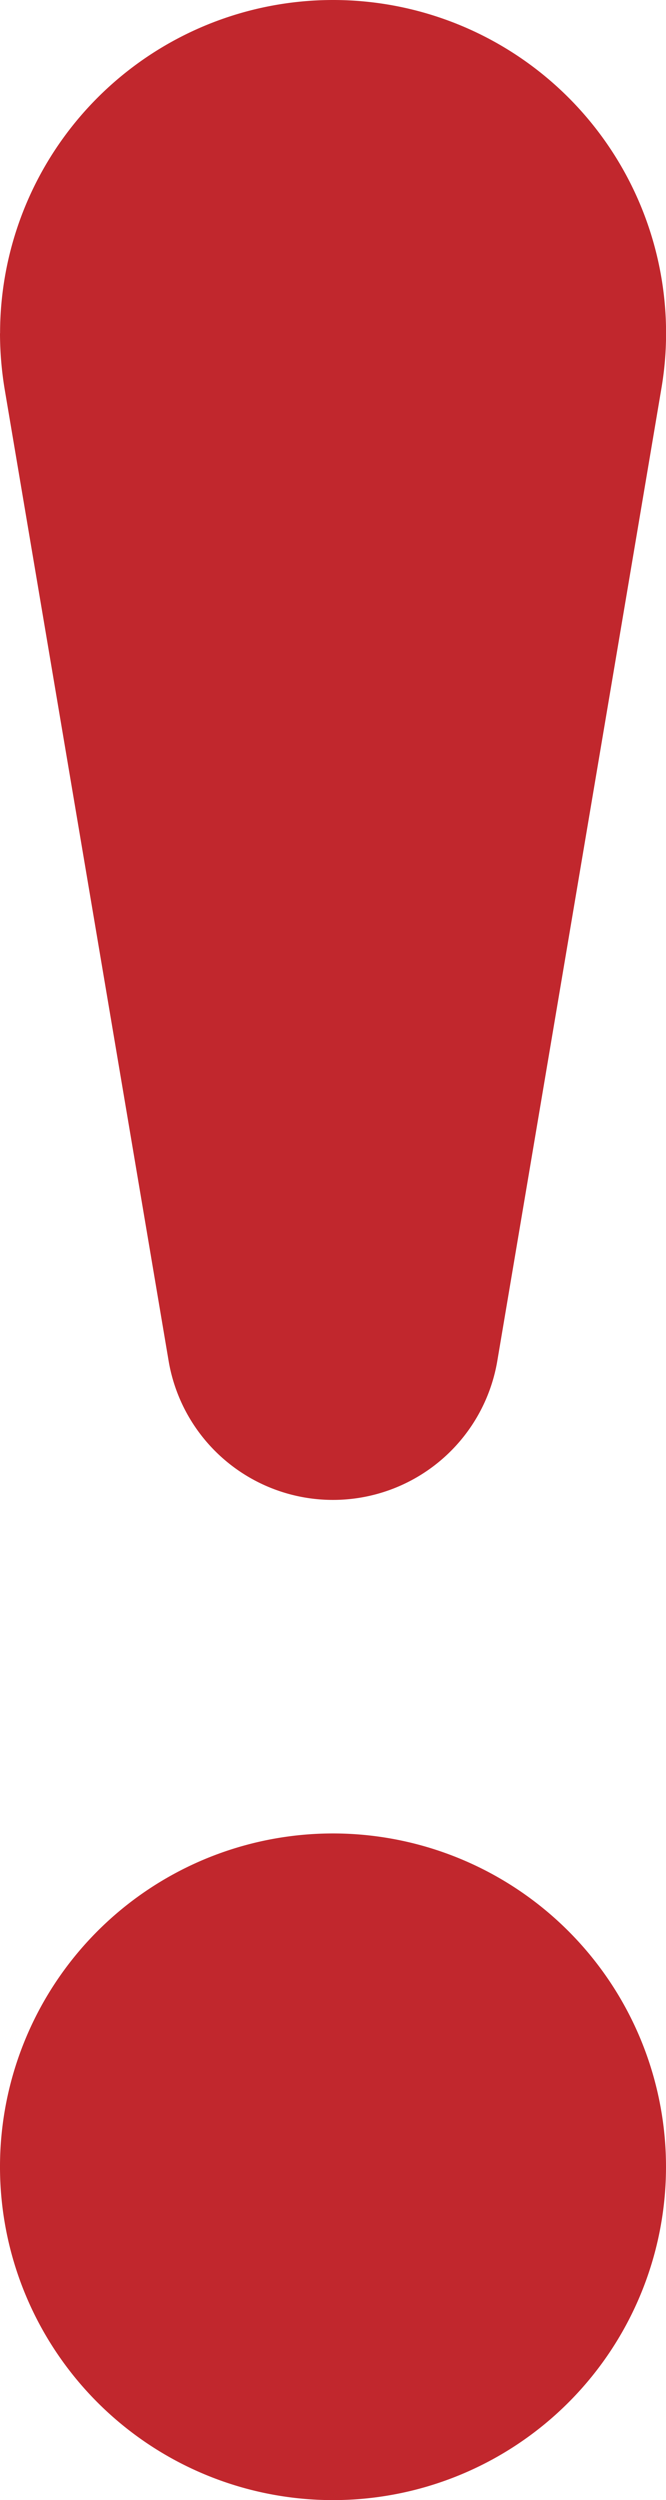 <svg xmlns="http://www.w3.org/2000/svg" viewBox="0 0 8.966 33.624">
  <defs>
    <style>
      .cls-1 {
        fill: #c1272d;
      }
    </style>
  </defs>
  <g id="attention-exclamation-triangular-signal" transform="translate(0 0)">
    <g id="Attention" transform="translate(0 0)">
      <g id="Group_4369" data-name="Group 4369" transform="translate(0)">
        <path id="Path_1714" data-name="Path 1714" class="cls-1" d="M276.483,245.658a4.483,4.483,0,1,0,4.483,4.483A4.485,4.485,0,0,0,276.483,245.658ZM272,225.483a4.644,4.644,0,0,0,.063.753l2.208,13.073a2.244,2.244,0,0,0,4.423,0l2.208-13.073a4.4,4.4,0,0,0,.065-.753,4.483,4.483,0,0,0-8.966,0Z" transform="translate(-272 -221)"/>
      </g>
    </g>
  </g>
</svg>
